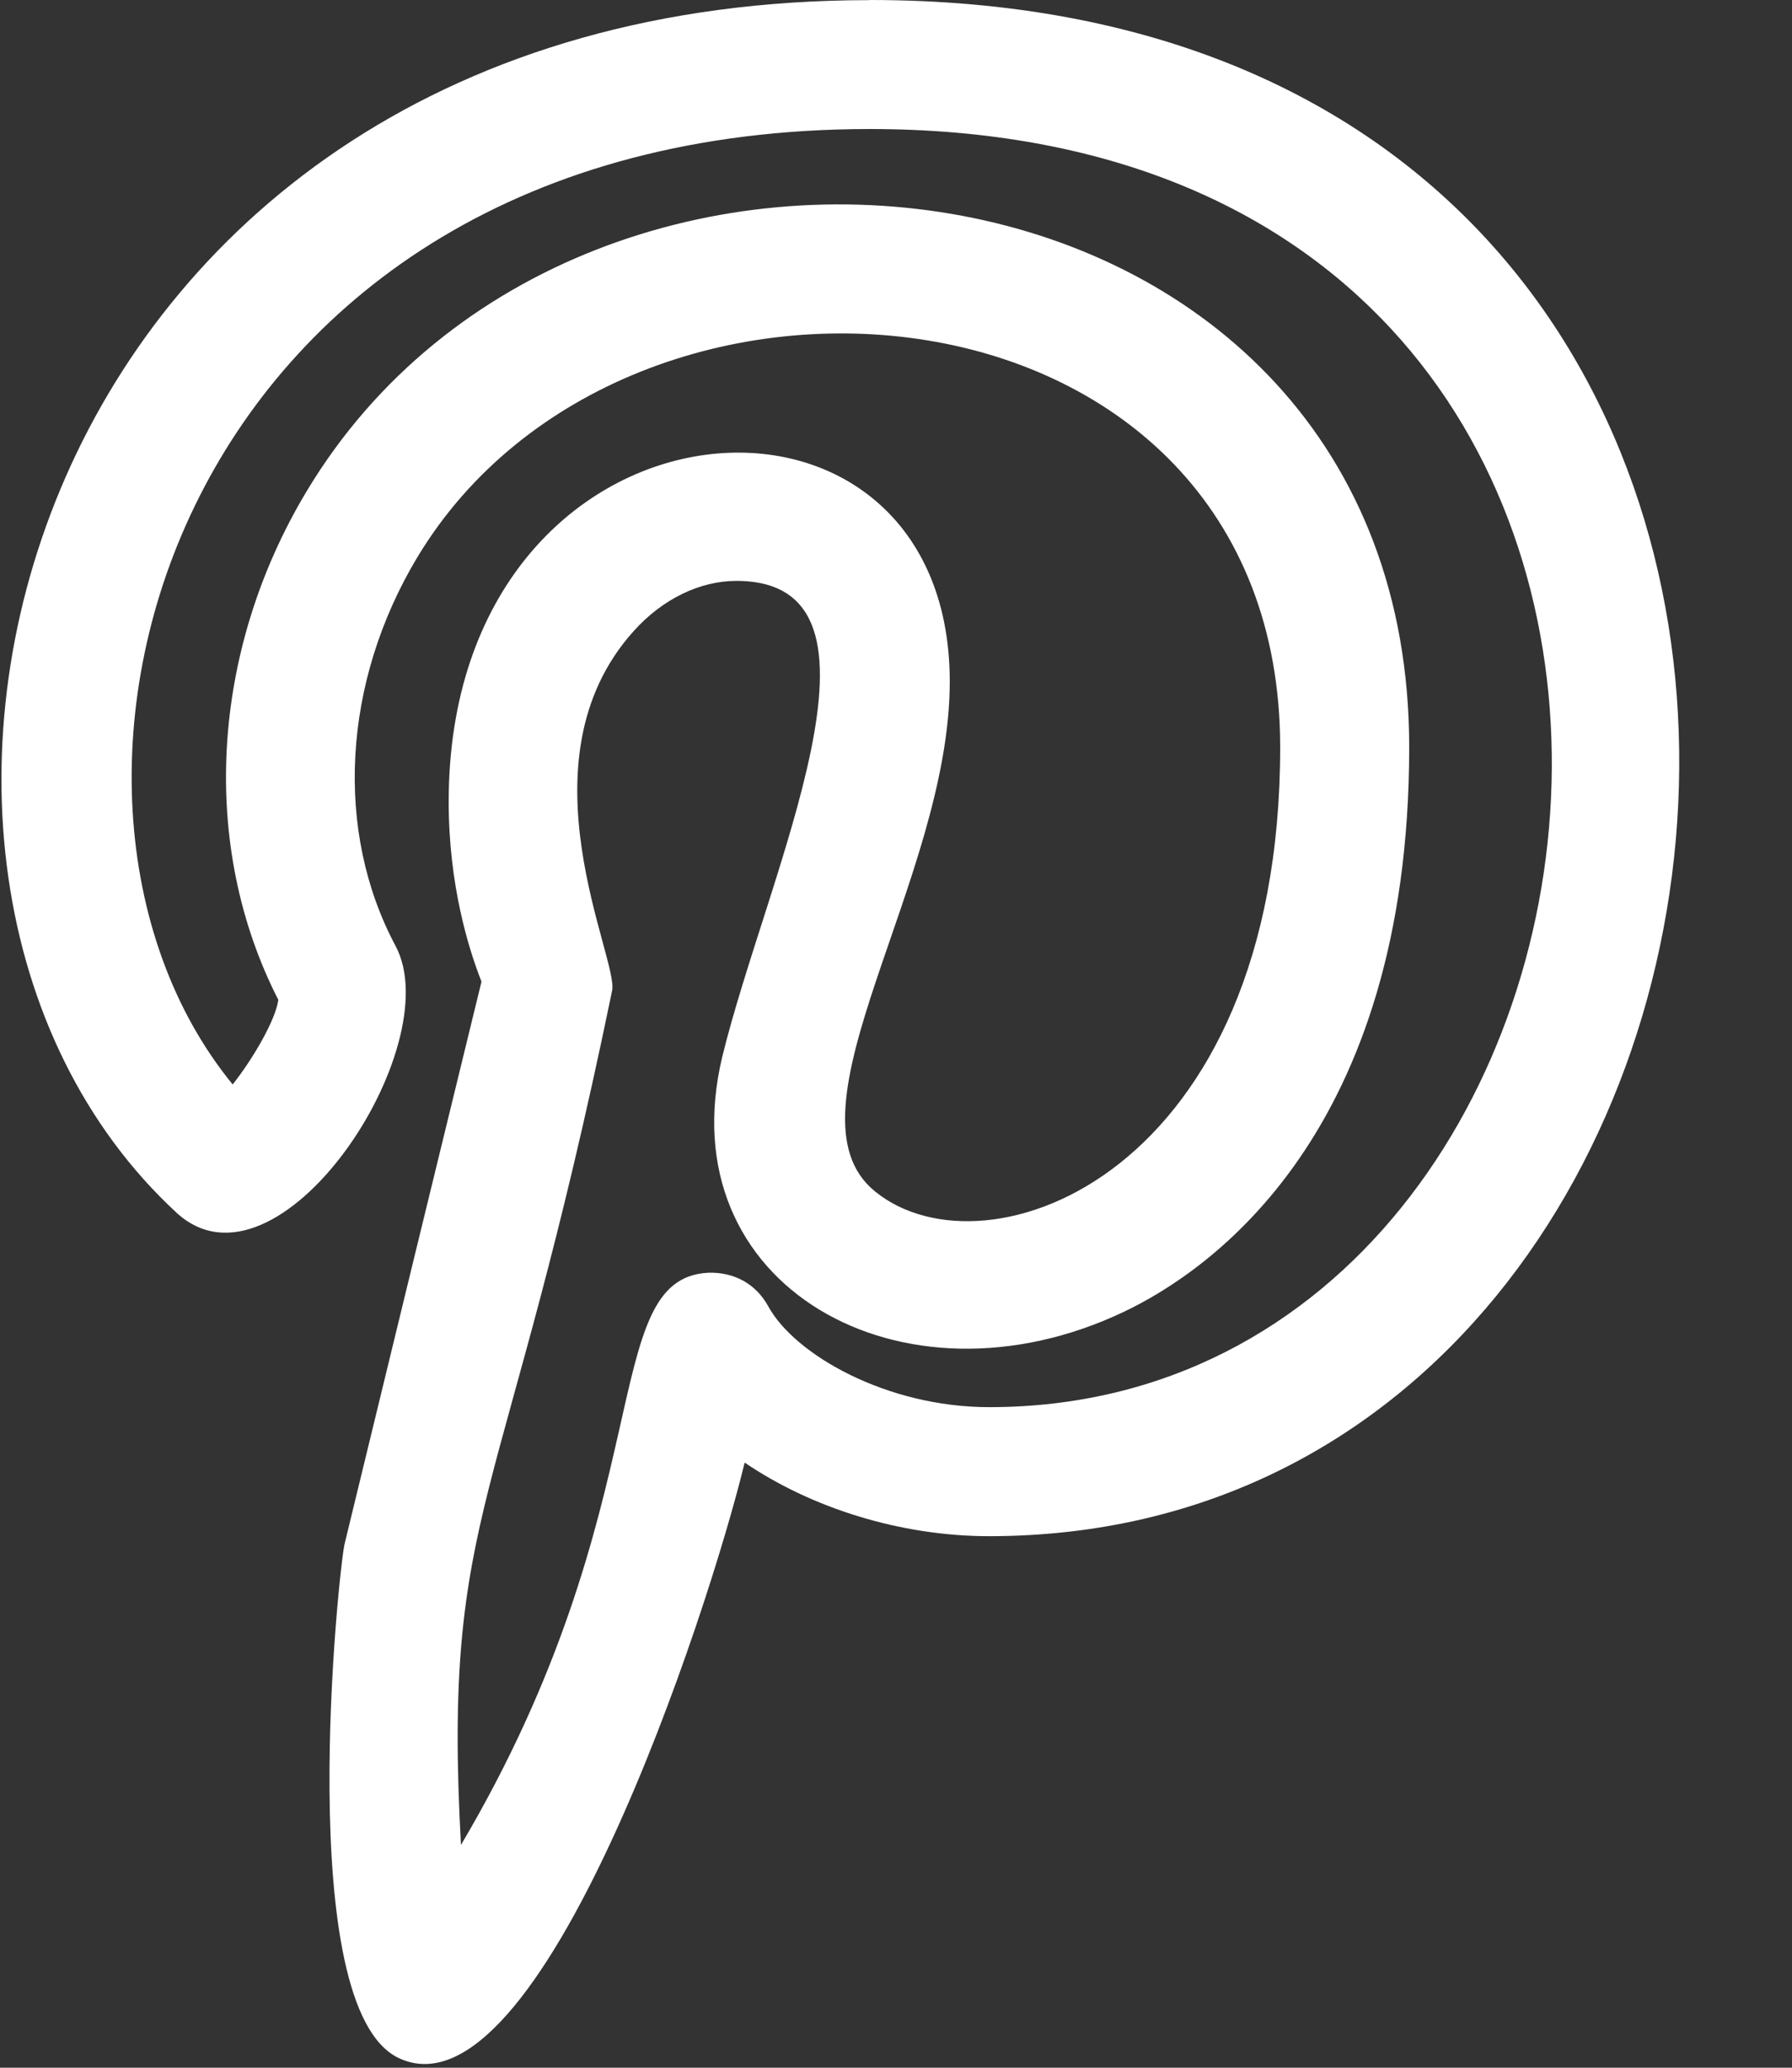 <?xml version="1.0" encoding="UTF-8"?>
<svg width="13px" height="15px" viewBox="0 0 13 15" version="1.1" xmlns="http://www.w3.org/2000/svg" xmlns:xlink="http://www.w3.org/1999/xlink">
    <rect x="0" y="0" width="13" height="15" fill="#333333" stroke="none"/>
    <!-- Generator: Sketch 64 (93537) - https://sketch.com -->
    <title>pinterest</title>
    <desc>Created with Sketch.</desc>
    <g id="Page-1" stroke="none" stroke-width="1" fill="none" fill-rule="evenodd">
        <g id="Daxil-ol---Qeydiyyat" transform="translate(-1243, -862)" fill="#FFFFFF" fill-rule="nonzero">
            <g id="BOTTOM" transform="translate(0, 761)">
                <g id="pinterest" transform="translate(1243, 101)">
                    <path d="M2.87,6.863 C2.424,6.028 2.485,4.948 3.026,4.045 C4.554,1.501 9.287,1.929 9.287,5.421 C9.287,8.519 7.157,9.3 6.349,8.644 C5.638,8.07 6.89,6.394 6.89,4.945 C6.89,2.474 3.255,2.755 3.255,5.816 C3.255,6.419 3.399,6.883 3.493,7.121 C3.324,7.81 2.641,10.616 2.5,11.199 C2.459,11.37 2.118,14.564 2.893,14.93 C3.919,15.414 5.143,11.686 5.402,10.61 C5.886,10.939 6.531,11.144 7.176,11.144 C13.482,11.143 14.508,1.66208827e-15 6.309,1.66208827e-15 L6.309,0.001 C0.162,0.001 -1.423,6.296 1.28,8.797 C2.019,9.477 3.259,7.593 2.87,6.863 L2.87,6.863 Z M6.309,0.936 C13.254,0.936 12.271,10.208 7.176,10.208 C6.433,10.208 5.765,9.828 5.573,9.476 C5.486,9.317 5.329,9.226 5.135,9.233 C4.327,9.279 4.812,10.901 3.344,13.384 C3.209,10.924 3.656,10.995 4.44,7.189 C4.495,6.966 3.745,5.521 4.599,4.576 C4.806,4.346 5.077,4.214 5.342,4.214 C6.599,4.214 5.562,6.341 5.239,7.669 C4.843,9.326 6.545,10.283 8.156,9.515 C8.778,9.218 10.223,8.226 10.223,5.421 C10.223,0.975 4.241,0.205 2.225,3.563 C1.525,4.728 1.448,6.137 2.019,7.253 C2,7.398 1.836,7.68 1.688,7.867 C-0.058,5.734 1.251,0.936 6.309,0.936 Z" id="Shape"></path>
                </g>
            </g>
        </g>
    </g>
</svg>